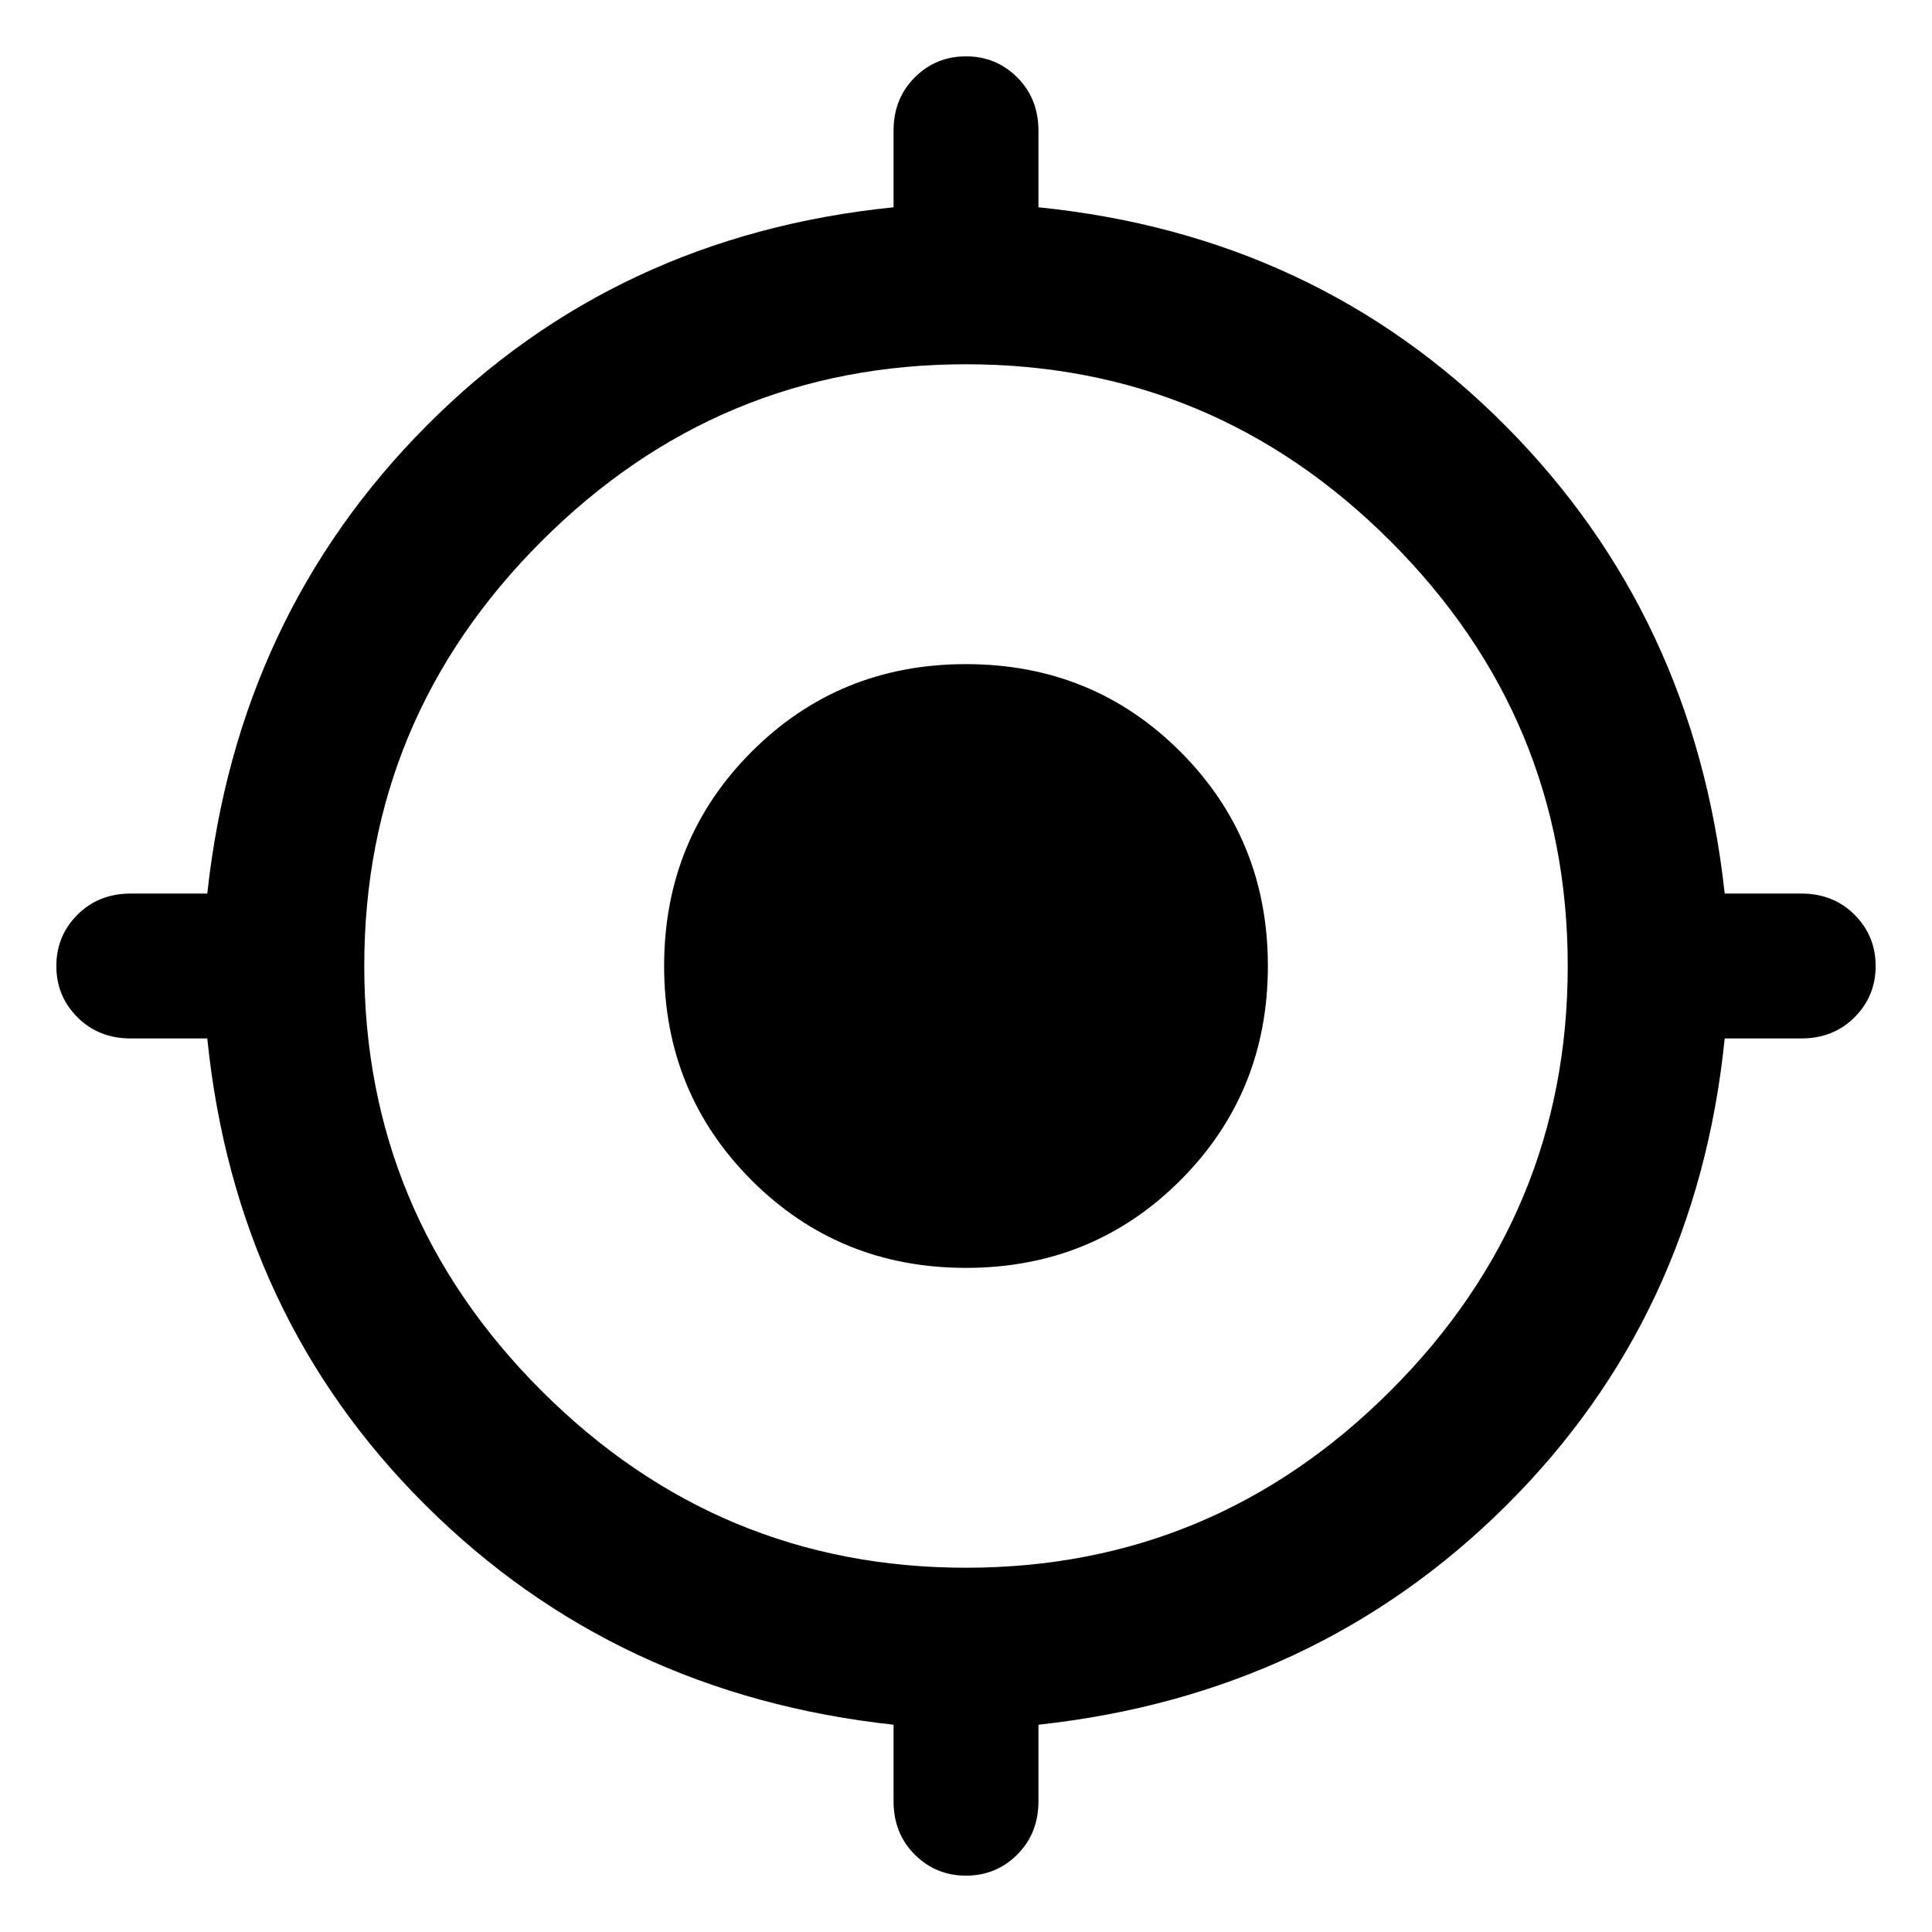 <svg xmlns="http://www.w3.org/2000/svg" width="48" height="48"><path d="M24 46.6q-.75 0-1.275-.525-.525-.525-.525-1.325v-1.9q-6.9-.75-11.625-5.45T5.15 25.8h-1.9q-.8 0-1.325-.525Q1.4 24.75 1.4 24q0-.75.525-1.275.525-.525 1.325-.525h1.9q.75-6.9 5.45-11.625T22.2 5.15v-1.9q0-.8.525-1.325Q23.25 1.4 24 1.4q.75 0 1.275.525.525.525.525 1.325v1.9q6.9.7 11.6 5.425Q42.1 15.3 42.85 22.2h1.9q.8 0 1.325.525.525.525.525 1.275 0 .75-.525 1.275-.525.525-1.325.525h-1.9q-.7 6.9-5.425 11.6Q32.7 42.1 25.8 42.85v1.9q0 .8-.525 1.325-.525.525-1.275.525zm0-7.65q6.15 0 10.55-4.4T38.95 24q0-6.15-4.4-10.55T24 9.05q-6.15 0-10.55 4.4T9.05 24q0 6.15 4.4 10.55T24 38.95zm0-7.45q-3.15 0-5.325-2.175Q16.5 27.15 16.5 24q0-3.15 2.175-5.325Q20.85 16.5 24 16.5q3.15 0 5.325 2.175Q31.5 20.85 31.5 24q0 3.15-2.175 5.325Q27.15 31.5 24 31.5z"/></svg>